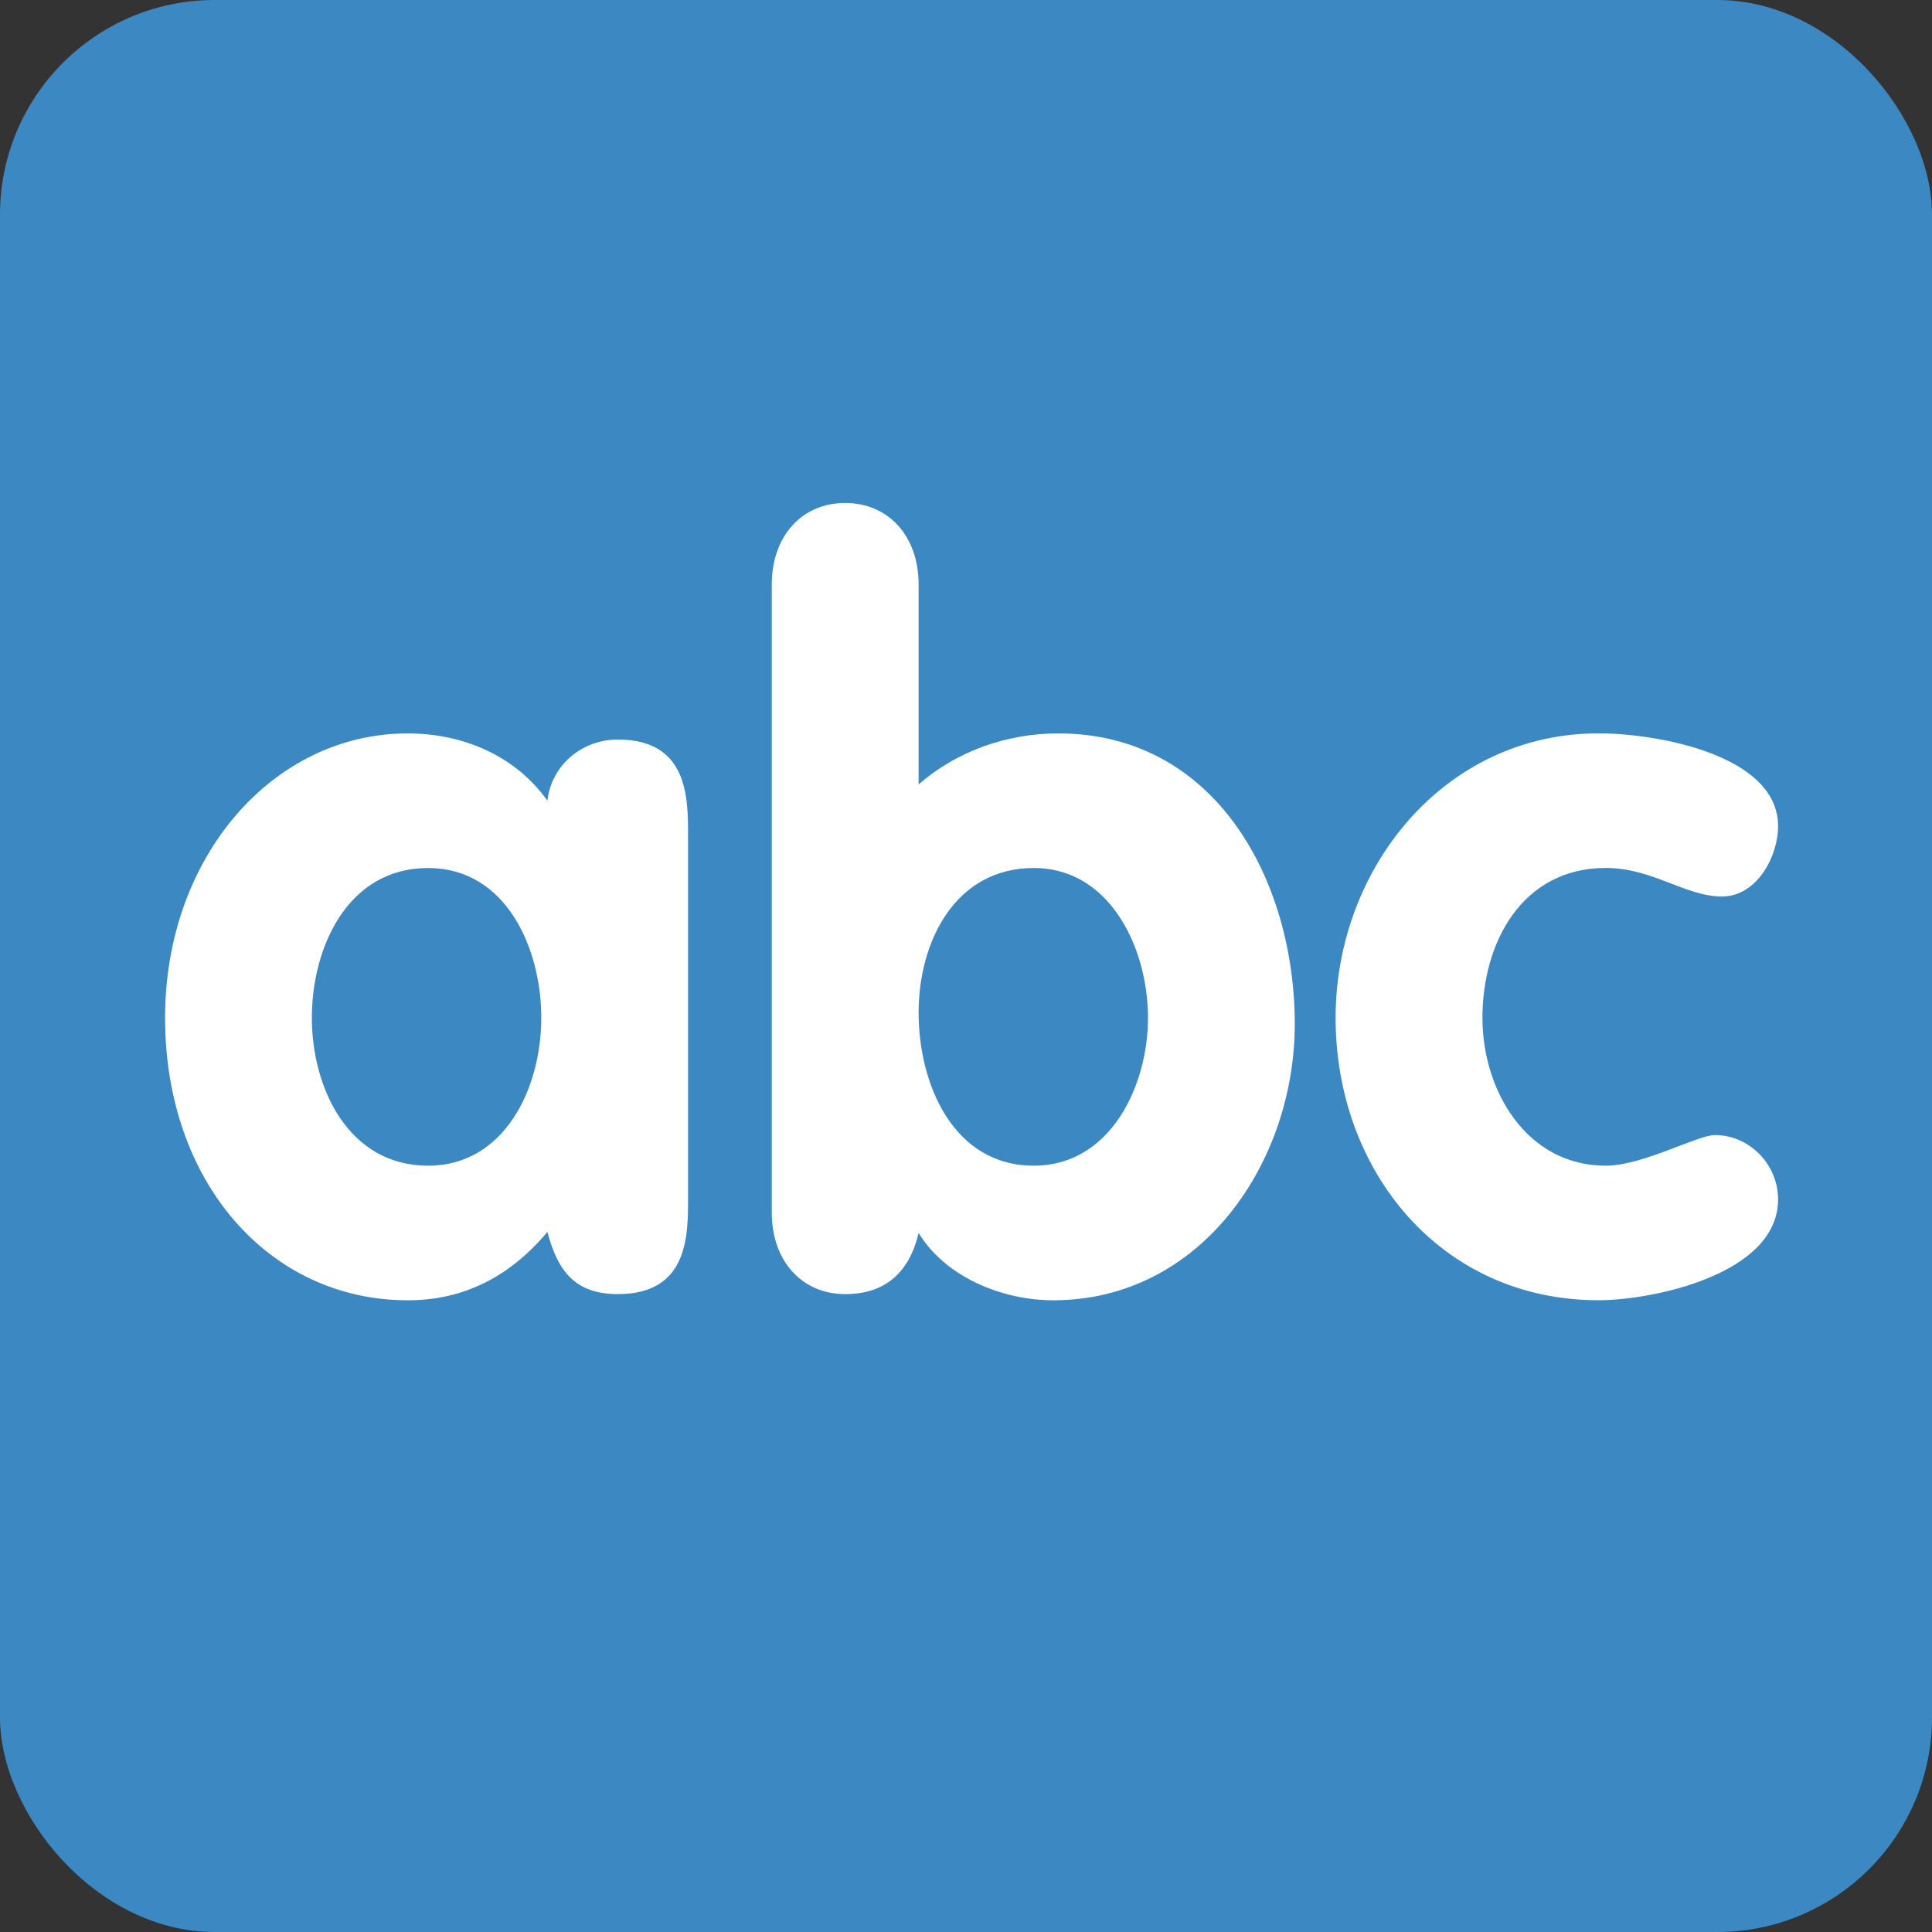 <svg xmlns="http://www.w3.org/2000/svg" viewBox="0 0 36 36">
	<rect x="0" y="0" width="36" height="36" fill="#333333" stroke="none"/>
	<rect width="36" height="36" rx="4" fill="#3B88C3"/>
	<g fill="#ffffff">
		<path d="M 12.821,22.328 c 0,0.704 0,1.786 -1.31,1.786 c -0.799,0 -1.121,-0.436 -1.311,-1.159 c -0.703,0.836 -1.558,1.274 -2.603,1.274 c -2.565,0 -4.521,-2.186 -4.521,-5.263 c 0,-3.001 2.013,-5.3 4.521,-5.3 c 1.007,0 1.995,0.399 2.603,1.254 c 0.076,-0.665 0.646,-1.14 1.311,-1.14 c 1.31,0 1.31,1.083 1.31,1.786 v6.762 ZM 7.977,21.721 c 1.425,0 2.109,-1.444 2.109,-2.755 s -0.665,-2.792 -2.109,-2.792 c -1.501,0 -2.166,1.481 -2.166,2.792 s 0.684,2.755 2.166,2.755 Z"/>
		<path d="M 14.381,10.892 c 0,-0.912 0.57,-1.52 1.367,-1.52 c 0.798,0 1.369,0.608 1.369,1.52 v3.724 c 0.721,-0.627 1.652,-0.95 2.602,-0.95 c 2.944,0 4.407,2.754 4.407,5.414 c 0,2.584 -1.747,5.149 -4.503,5.149 c -0.93,0 -1.994,-0.418 -2.506,-1.254 c -0.171,0.722 -0.608,1.139 -1.369,1.139 c -0.797,0 -1.367,-0.608 -1.367,-1.52 v-11.702 ZM 19.263,21.721 c 1.425,0 2.128,-1.482 2.128,-2.755 c 0,-1.292 -0.703,-2.792 -2.128,-2.792 c -1.463,0 -2.146,1.367 -2.146,2.697 s 0.645,2.85 2.146,2.85 Z"/>
		<path d="M 32.087,16.705 c -0.684,0 -1.292,-0.532 -2.165,-0.532 c -1.559,0 -2.299,1.387 -2.299,2.793 c 0,1.348 0.817,2.755 2.299,2.755 c 0.684,0 1.709,-0.571 2.032,-0.571 c 0.647,0 1.178,0.551 1.178,1.198 c 0,1.405 -2.356,1.88 -3.344,1.88 c -2.944,0 -4.901,-2.413 -4.901,-5.262 c 0,-2.774 2.014,-5.301 4.901,-5.301 c 1.083,0 3.344,0.399 3.344,1.729 c 0,0.57 -0.399,1.311 -1.045,1.311 Z"/>
	</g>
</svg>
